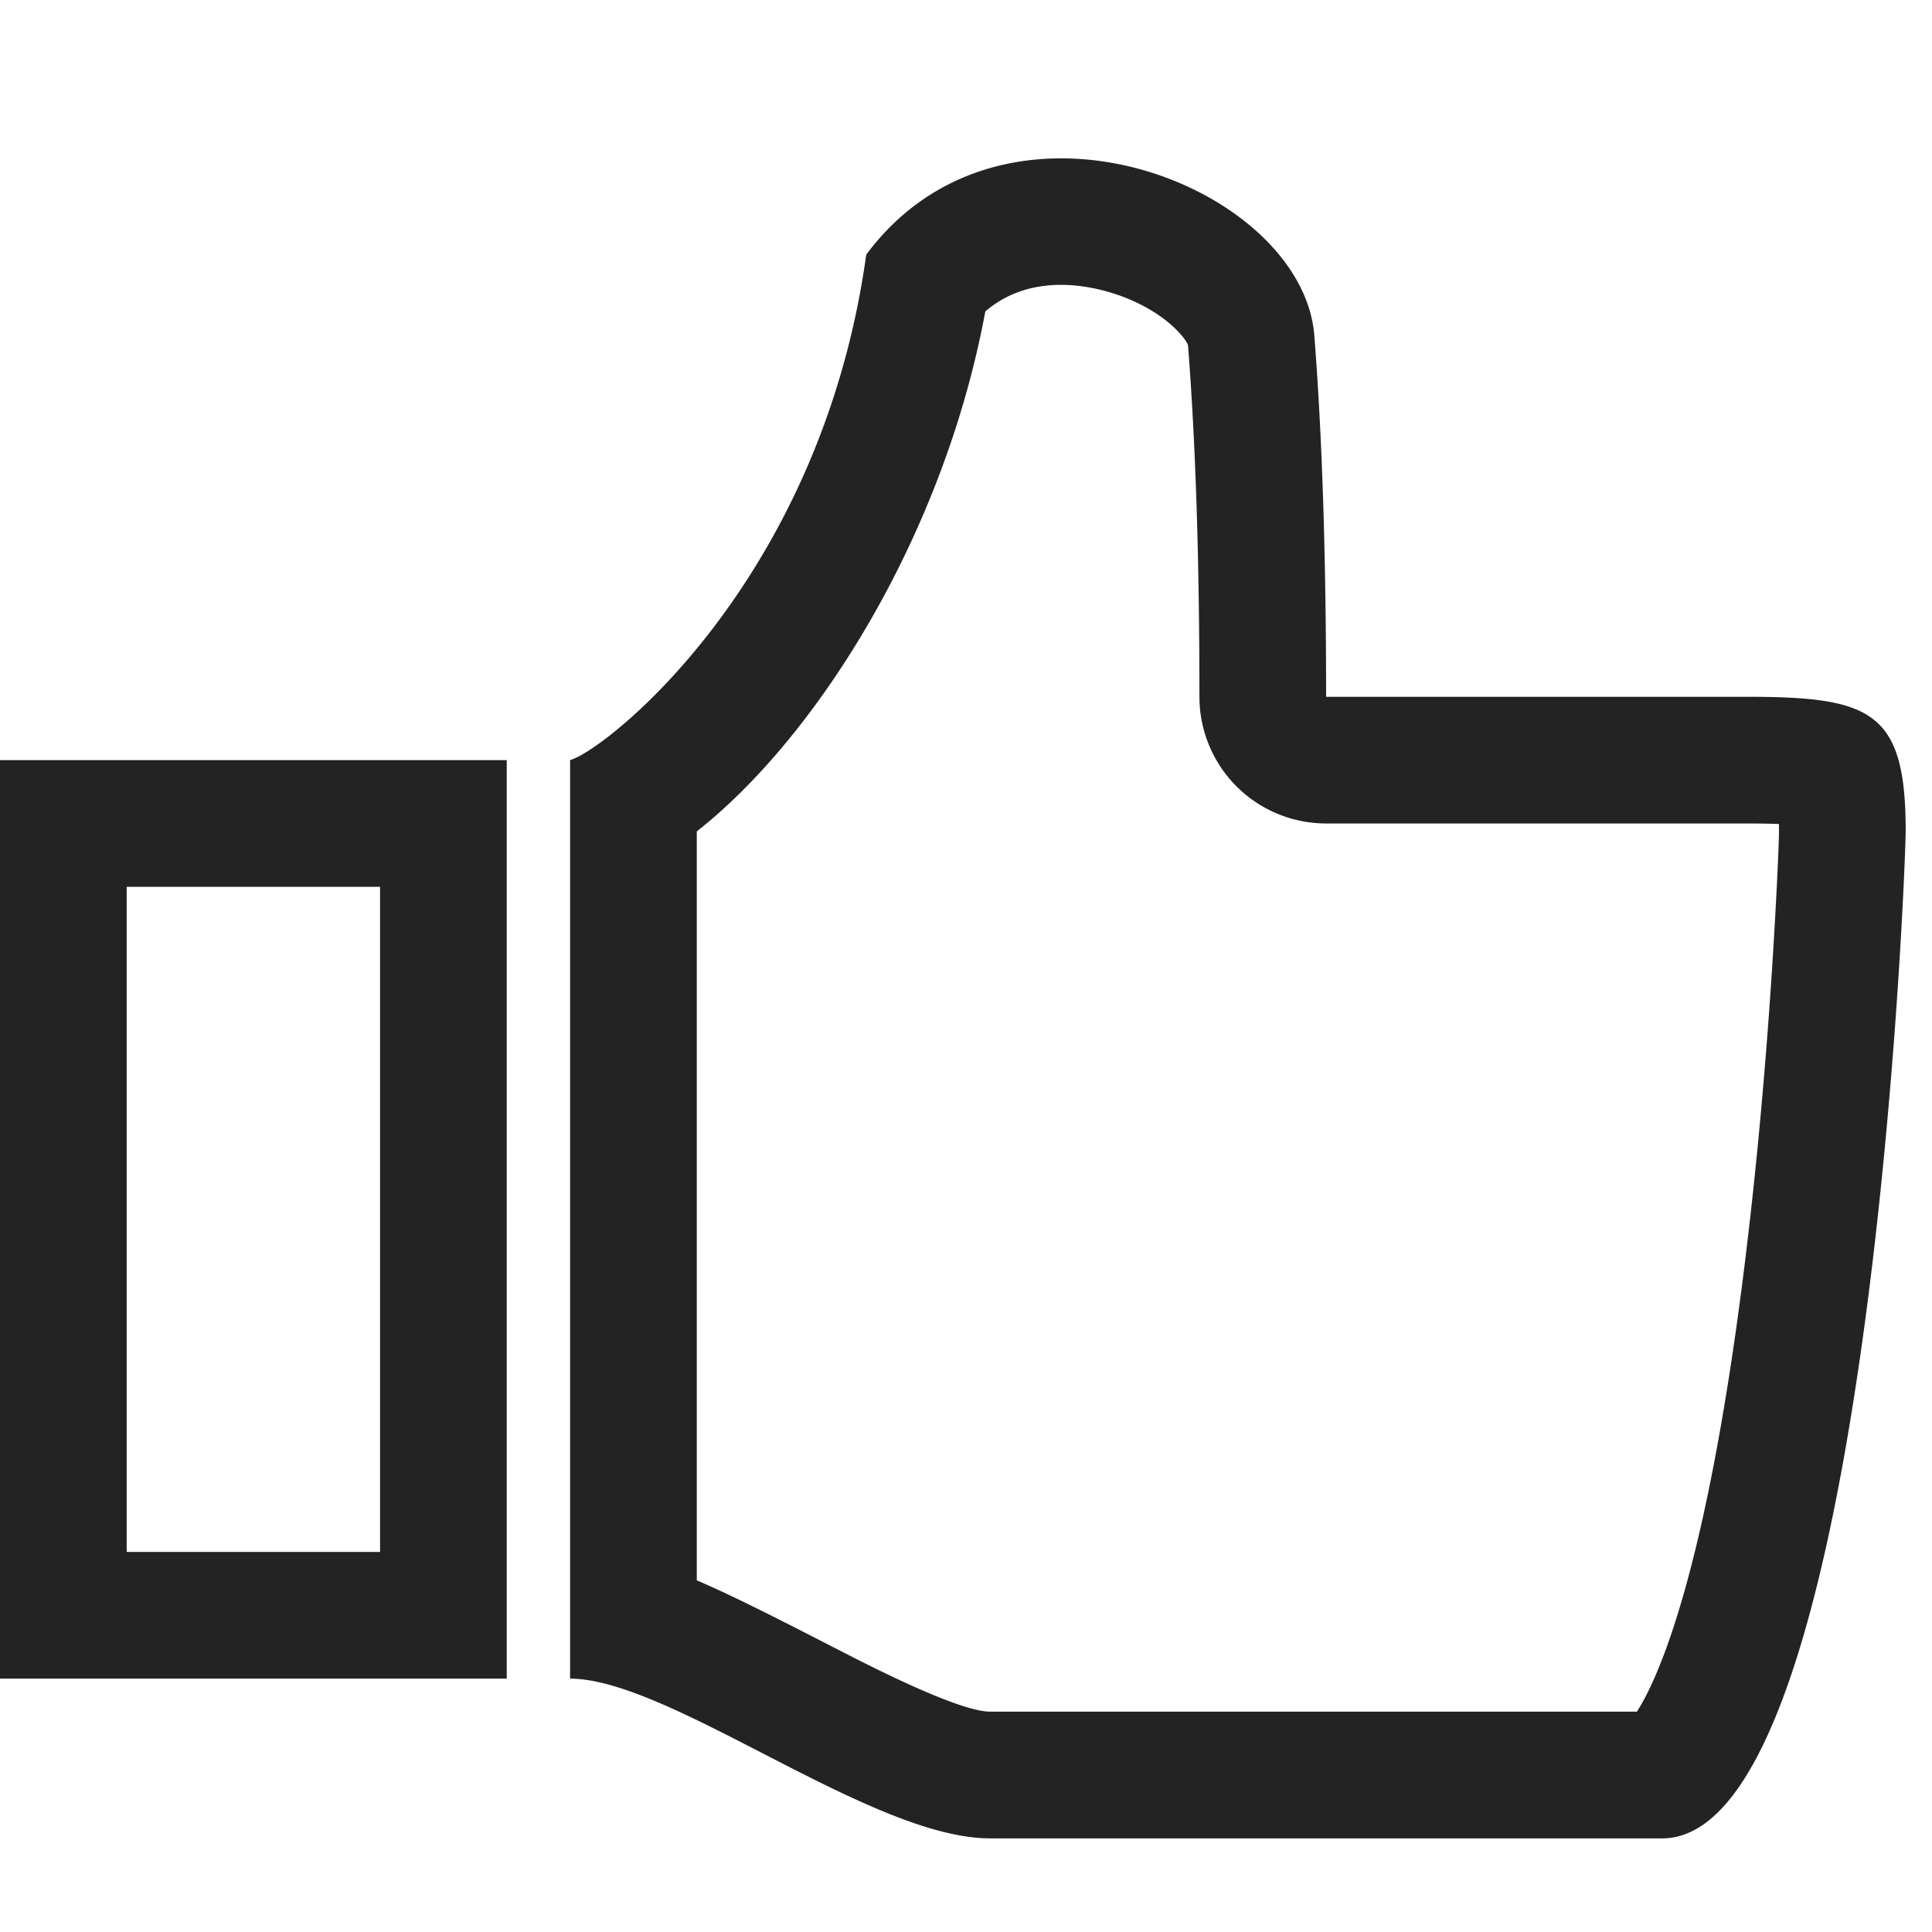 <svg width="61px" height="61px" viewBox="0 0 61 61" xmlns="http://www.w3.org/2000/svg">
    <title>
        thumbs-up-l
    </title>
    <path d="M4 28v21h8V28H4zm12-4v29H0V24h16zm2 29V23.998c1.105-.297 7.92-5.634 9.35-15.957 4.39-5.917 13.776-2.177 14.148 2.555.248 3.154.371 6.955.372 11.404h13.257c3.939 0 5.042.441 5.042 4.224 0 1.194-1.174 31.82-7.69 31.82H31.26C27.492 58.043 21.166 53.01 18 53zM31.11 9.832C29.79 16.954 25.762 23.295 22 26.25v23.647c1.054.451 2.37 1.113 4.227 2.068l.762.39c2.3 1.166 3.683 1.688 4.272 1.688h20.421c.296-.455.637-1.183.978-2.142.837-2.356 1.561-5.755 2.147-9.882.474-3.339.834-6.971 1.087-10.598.164-2.35.275-4.722.275-5.197l-.001-.207a27.122 27.122 0 0 0-1.04-.017H41.87a4 4 0 0 1-4-4c0-4.351-.121-8.05-.36-11.09-.004-.056-.13-.284-.475-.602-.519-.479-1.288-.891-2.138-1.119-1.502-.402-2.828-.181-3.786.643z" fill="#232323"/>
</svg>
